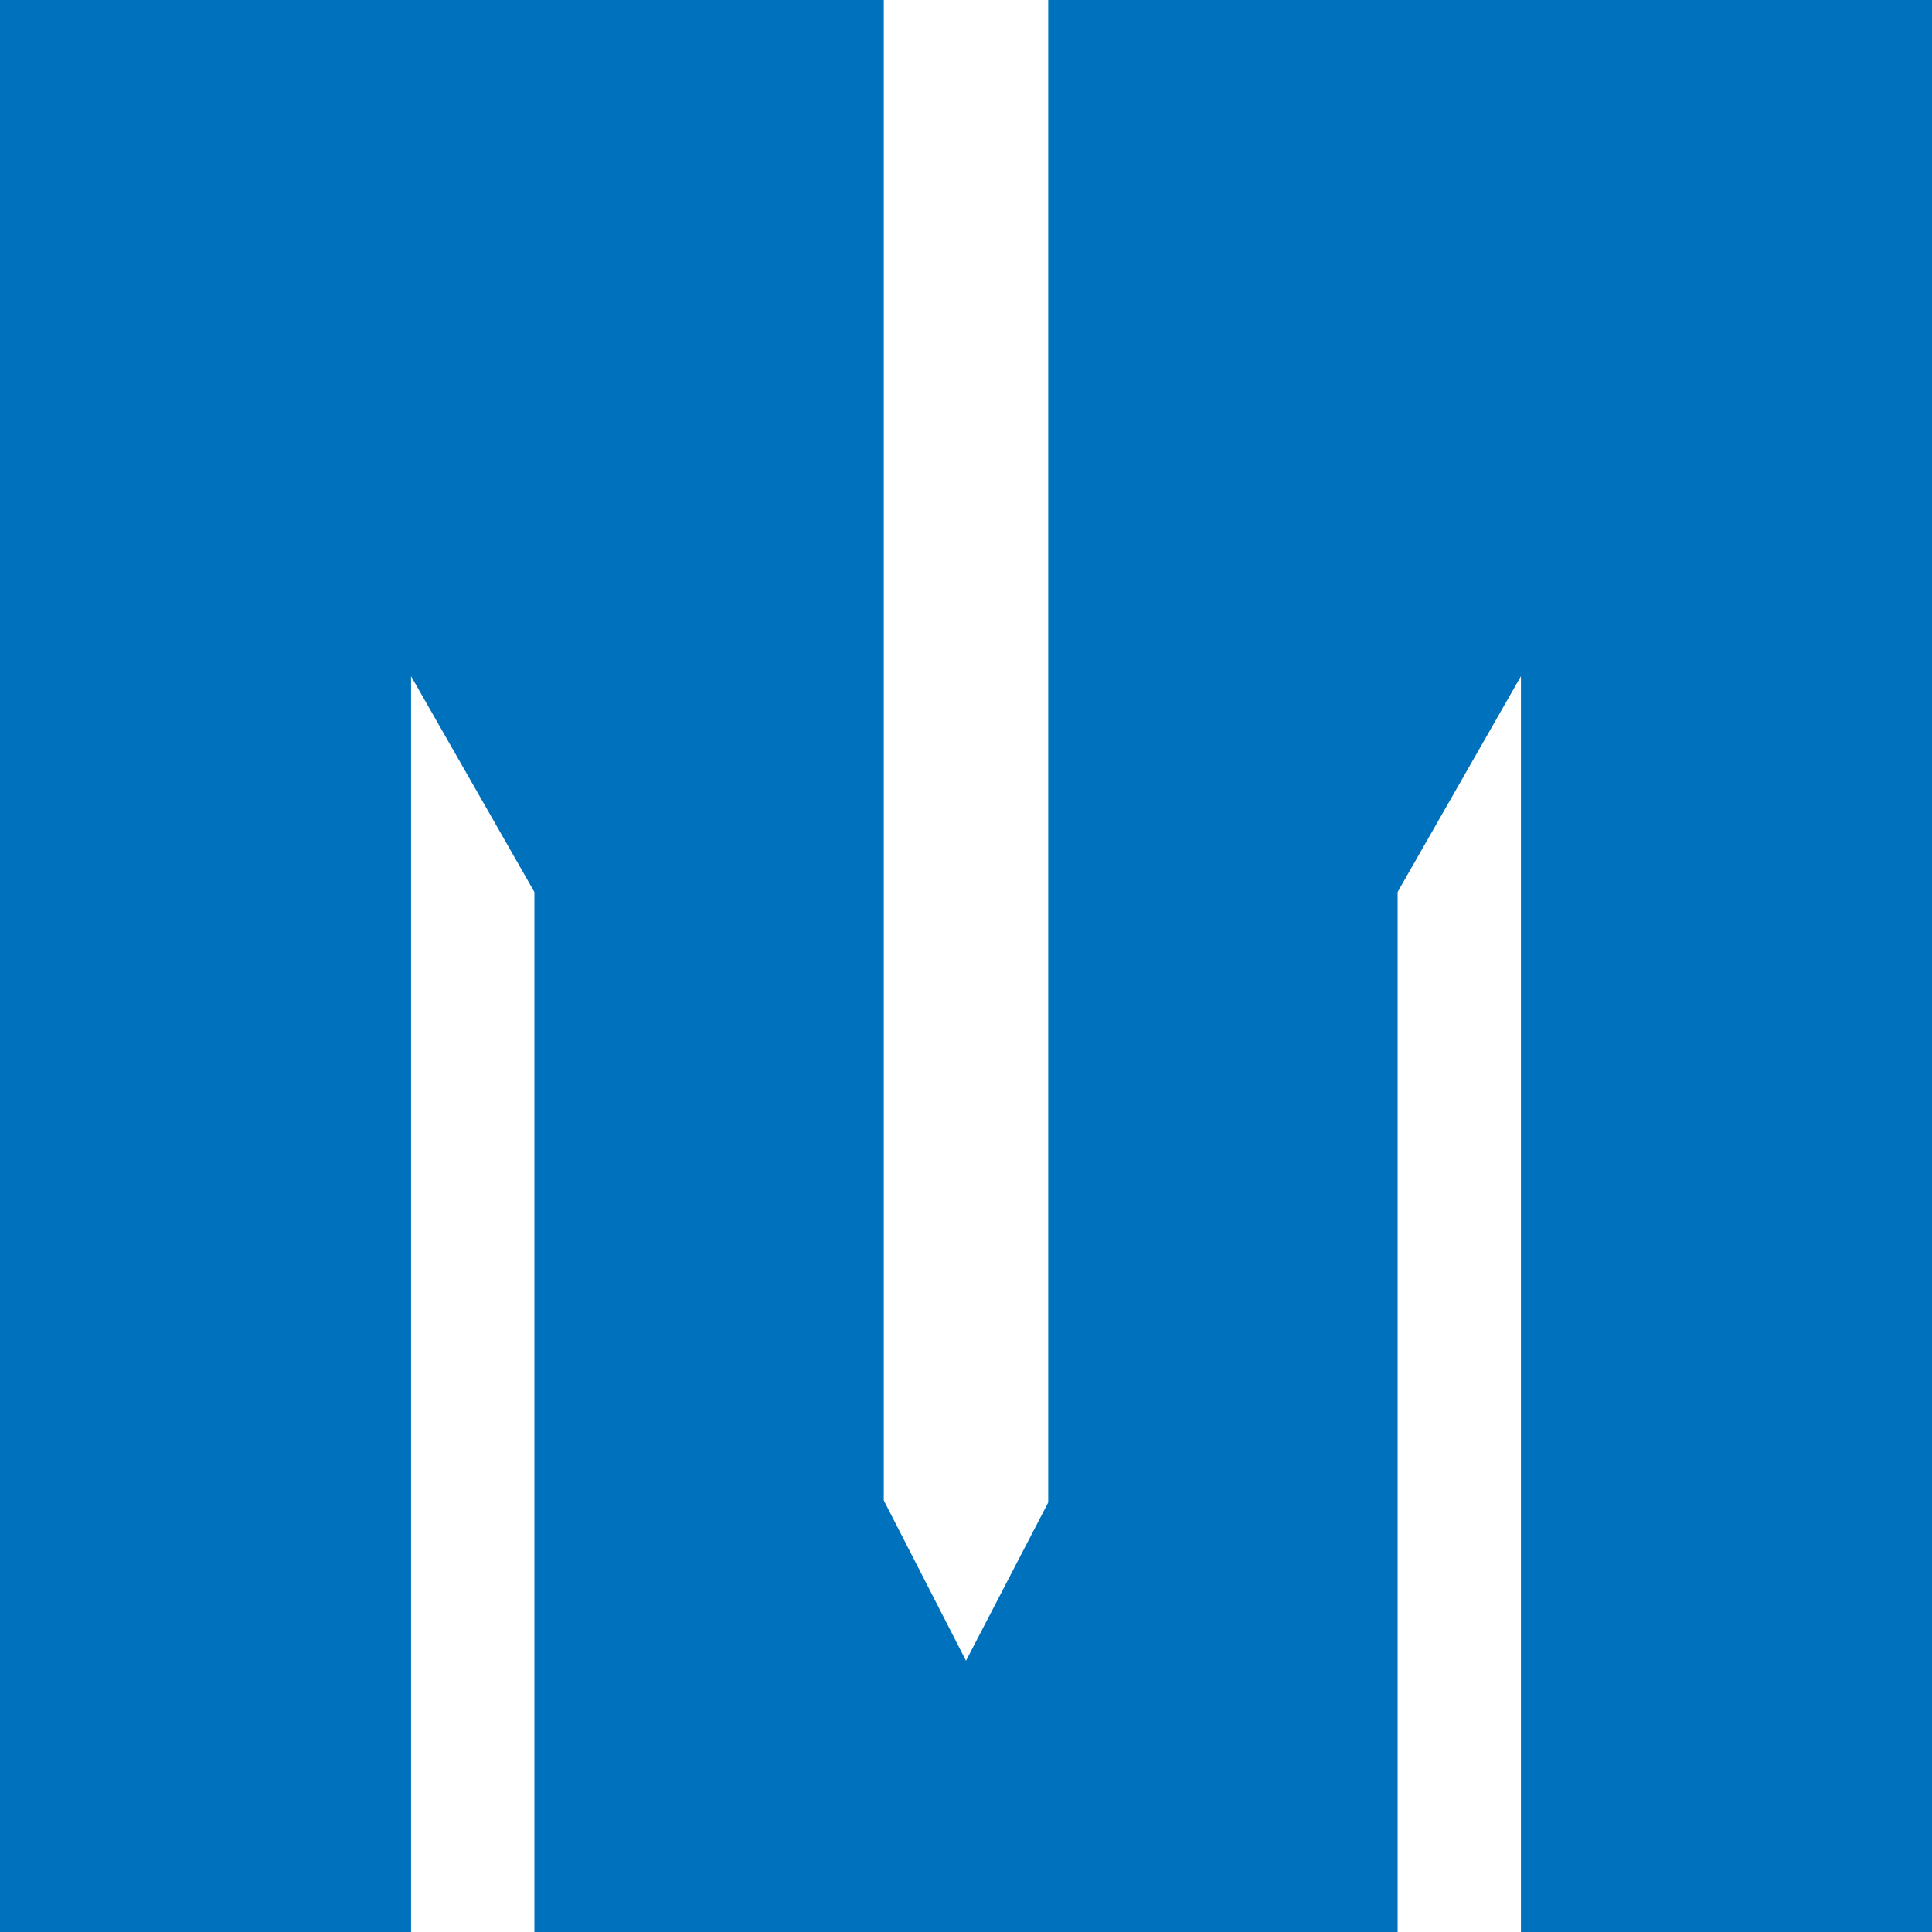 <?xml version="1.0" encoding="utf-8"?>
<!-- Generator: Adobe Illustrator 24.1.2, SVG Export Plug-In . SVG Version: 6.00 Build 0)  -->
<svg version="1.1" id="Layer_1" xmlns="http://www.w3.org/2000/svg" xmlns:xlink="http://www.w3.org/1999/xlink" x="0px" y="0px"
	 viewBox="0 0 94 94" style="enable-background:new 0 0 94 94;" xml:space="preserve">
<style type="text/css">
	.st0{fill:#0071BC;}
</style>
<polygon id="XMLID_2_" class="st0" points="51,0 51,73.1 47,80.8 43,73 43,0 0,0 0,94 20,94 20,32.9 26,43.4 26,94 68,94 68,43.4 
	74,32.9 74,94 94,94 94,0 "/>
</svg>
